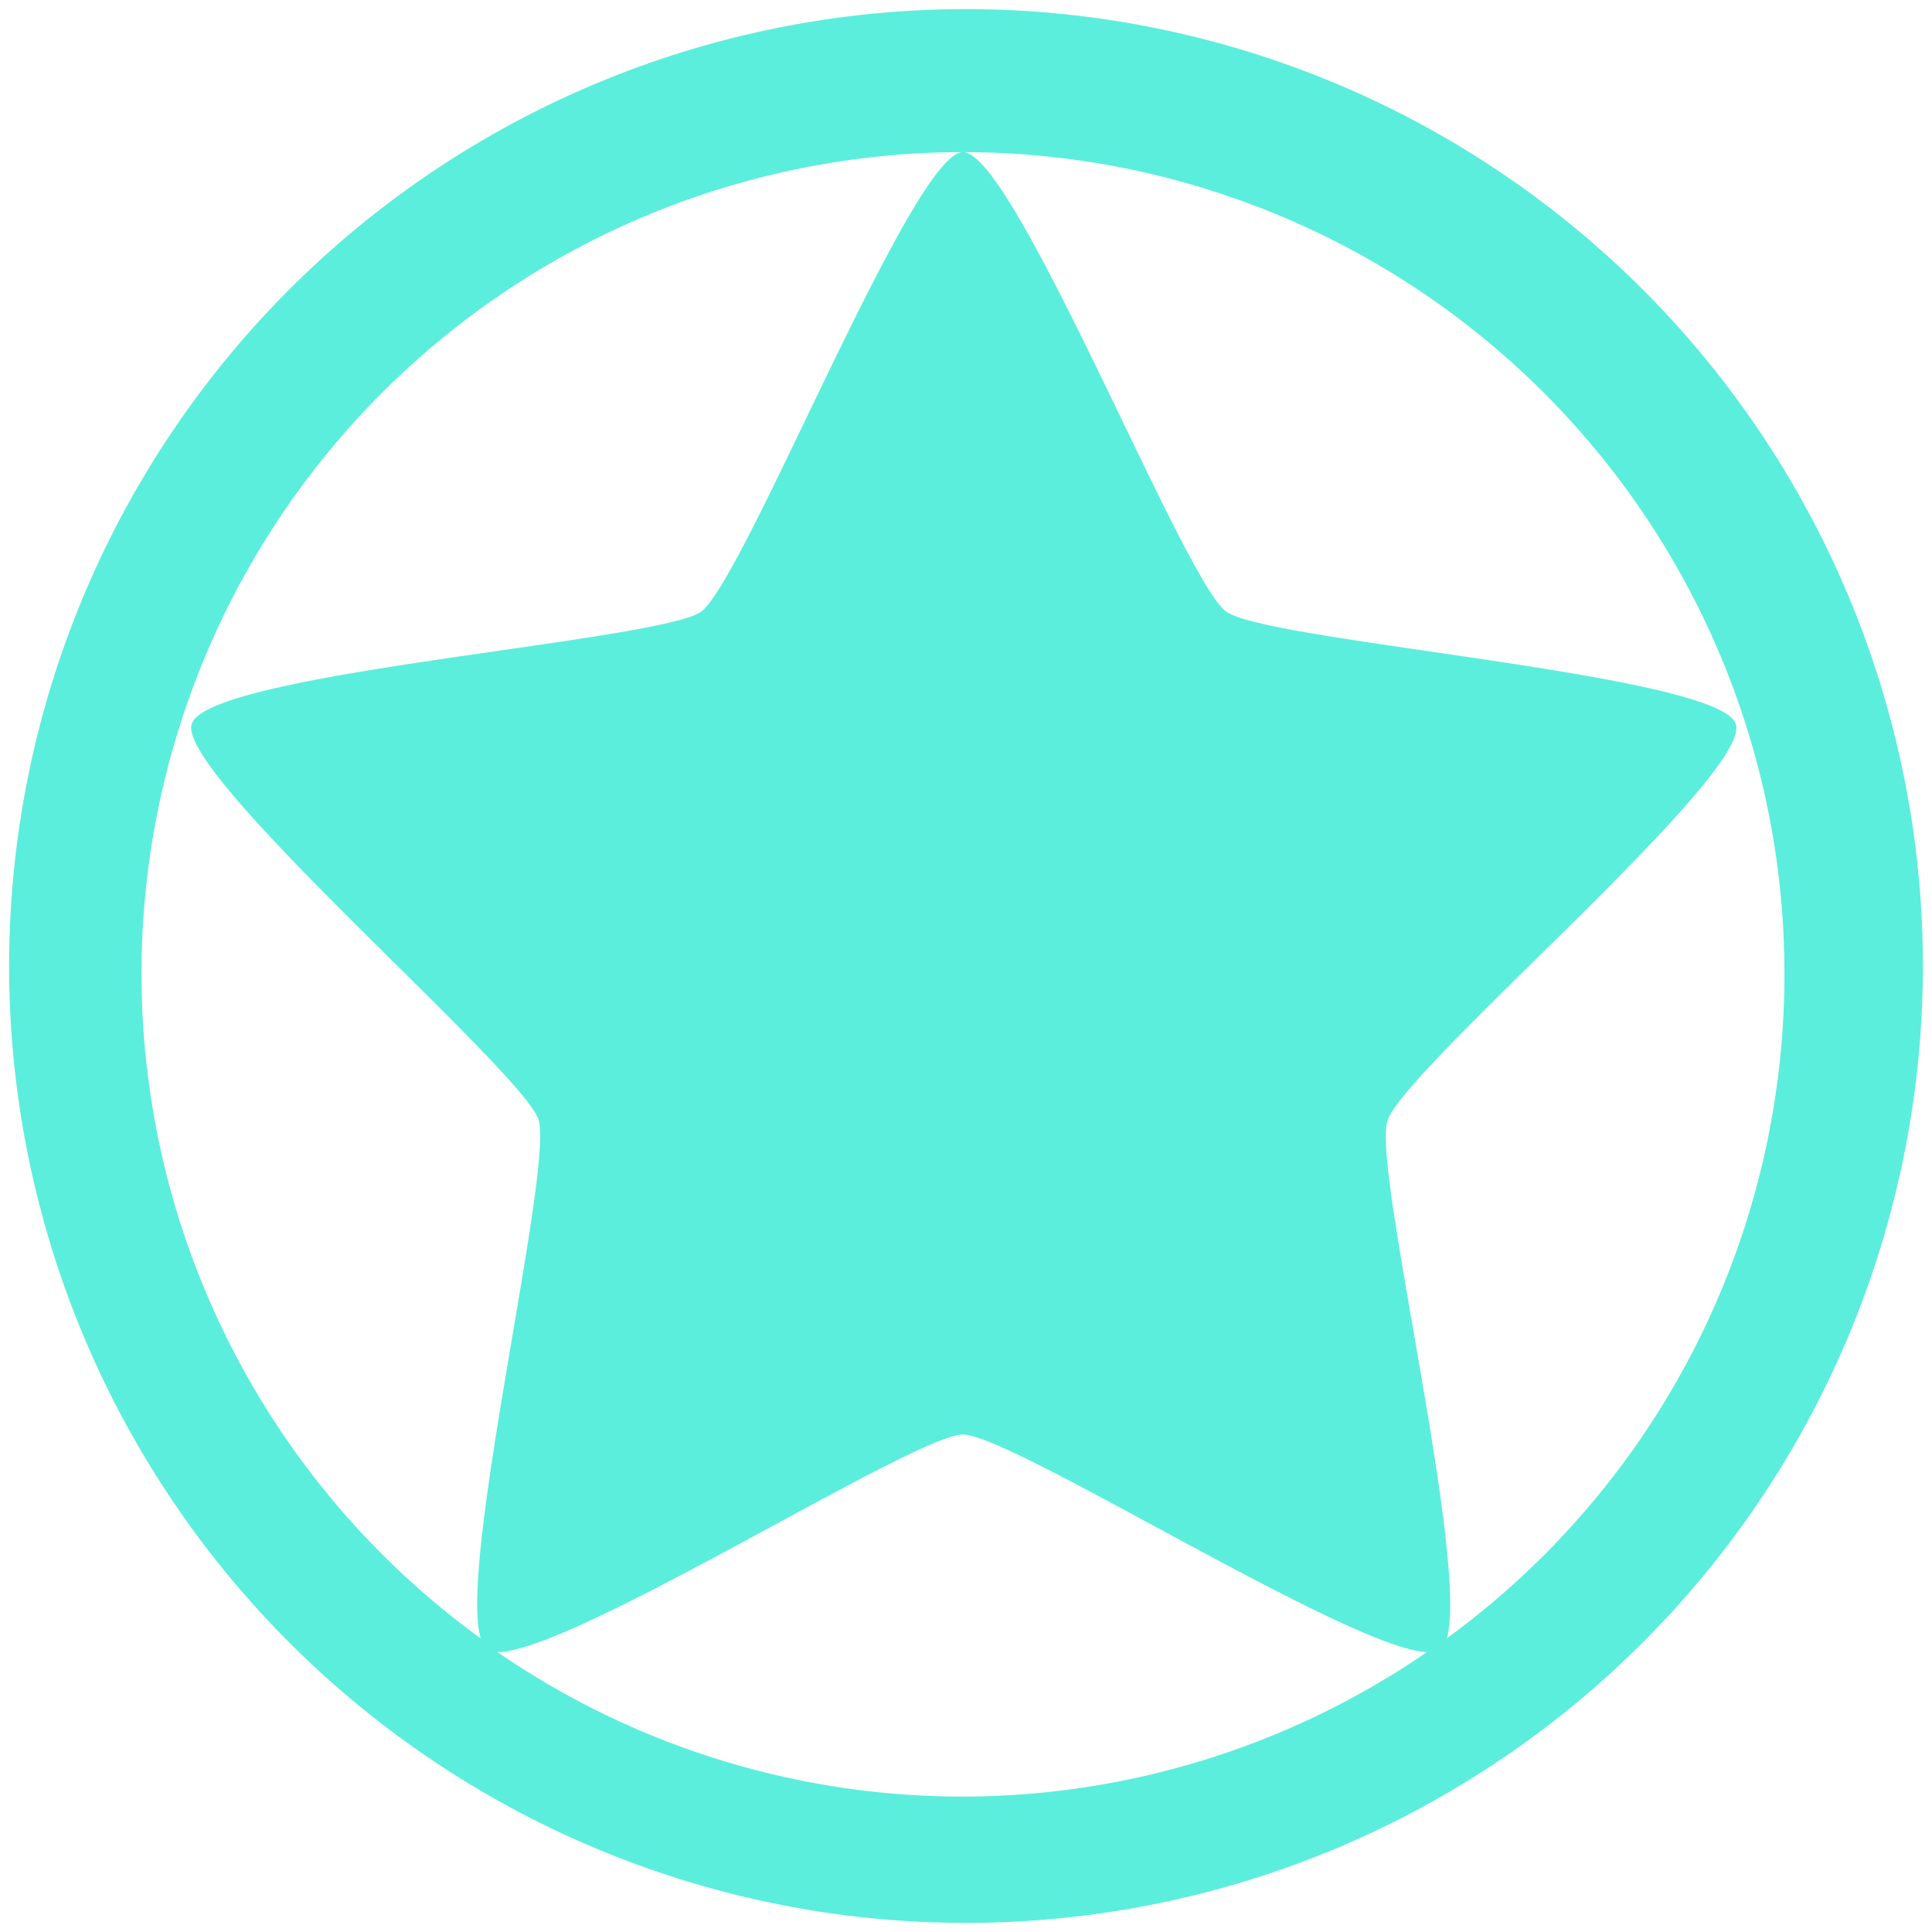 <svg xmlns="http://www.w3.org/2000/svg" width="48" height="48" viewBox="0 0 12.7 12.7"><path d="M6.35.06A6.29 6.29 0 0 0 .06 6.35a6.29 6.29 0 0 0 6.29 6.29 6.29 6.29 0 0 0 6.29-6.29A6.29 6.29 0 0 0 6.35.06zM6.33 1a5.4 5.4 0 0 1 5.4 5.4 5.4 5.4 0 0 1-2.22 4.37c.15-.5-.49-3.1-.39-3.4.1-.34 2.4-2.28 2.29-2.61-.1-.33-3.08-.54-3.35-.74C7.78 3.82 6.67 1 6.33 1 6 1 4.9 3.8 4.61 4.02c-.28.2-3.25.4-3.35.74-.1.33 2.17 2.27 2.28 2.6.1.32-.53 2.92-.38 3.41A5.4 5.4 0 0 1 .93 6.4 5.4 5.4 0 0 1 6.33 1zm0 8.43c.32 0 2.54 1.41 3.05 1.43a5.4 5.4 0 0 1-3.05.95 5.4 5.4 0 0 1-3.06-.95c.5 0 2.74-1.43 3.06-1.43z" fill="#5beedc"/></svg>
